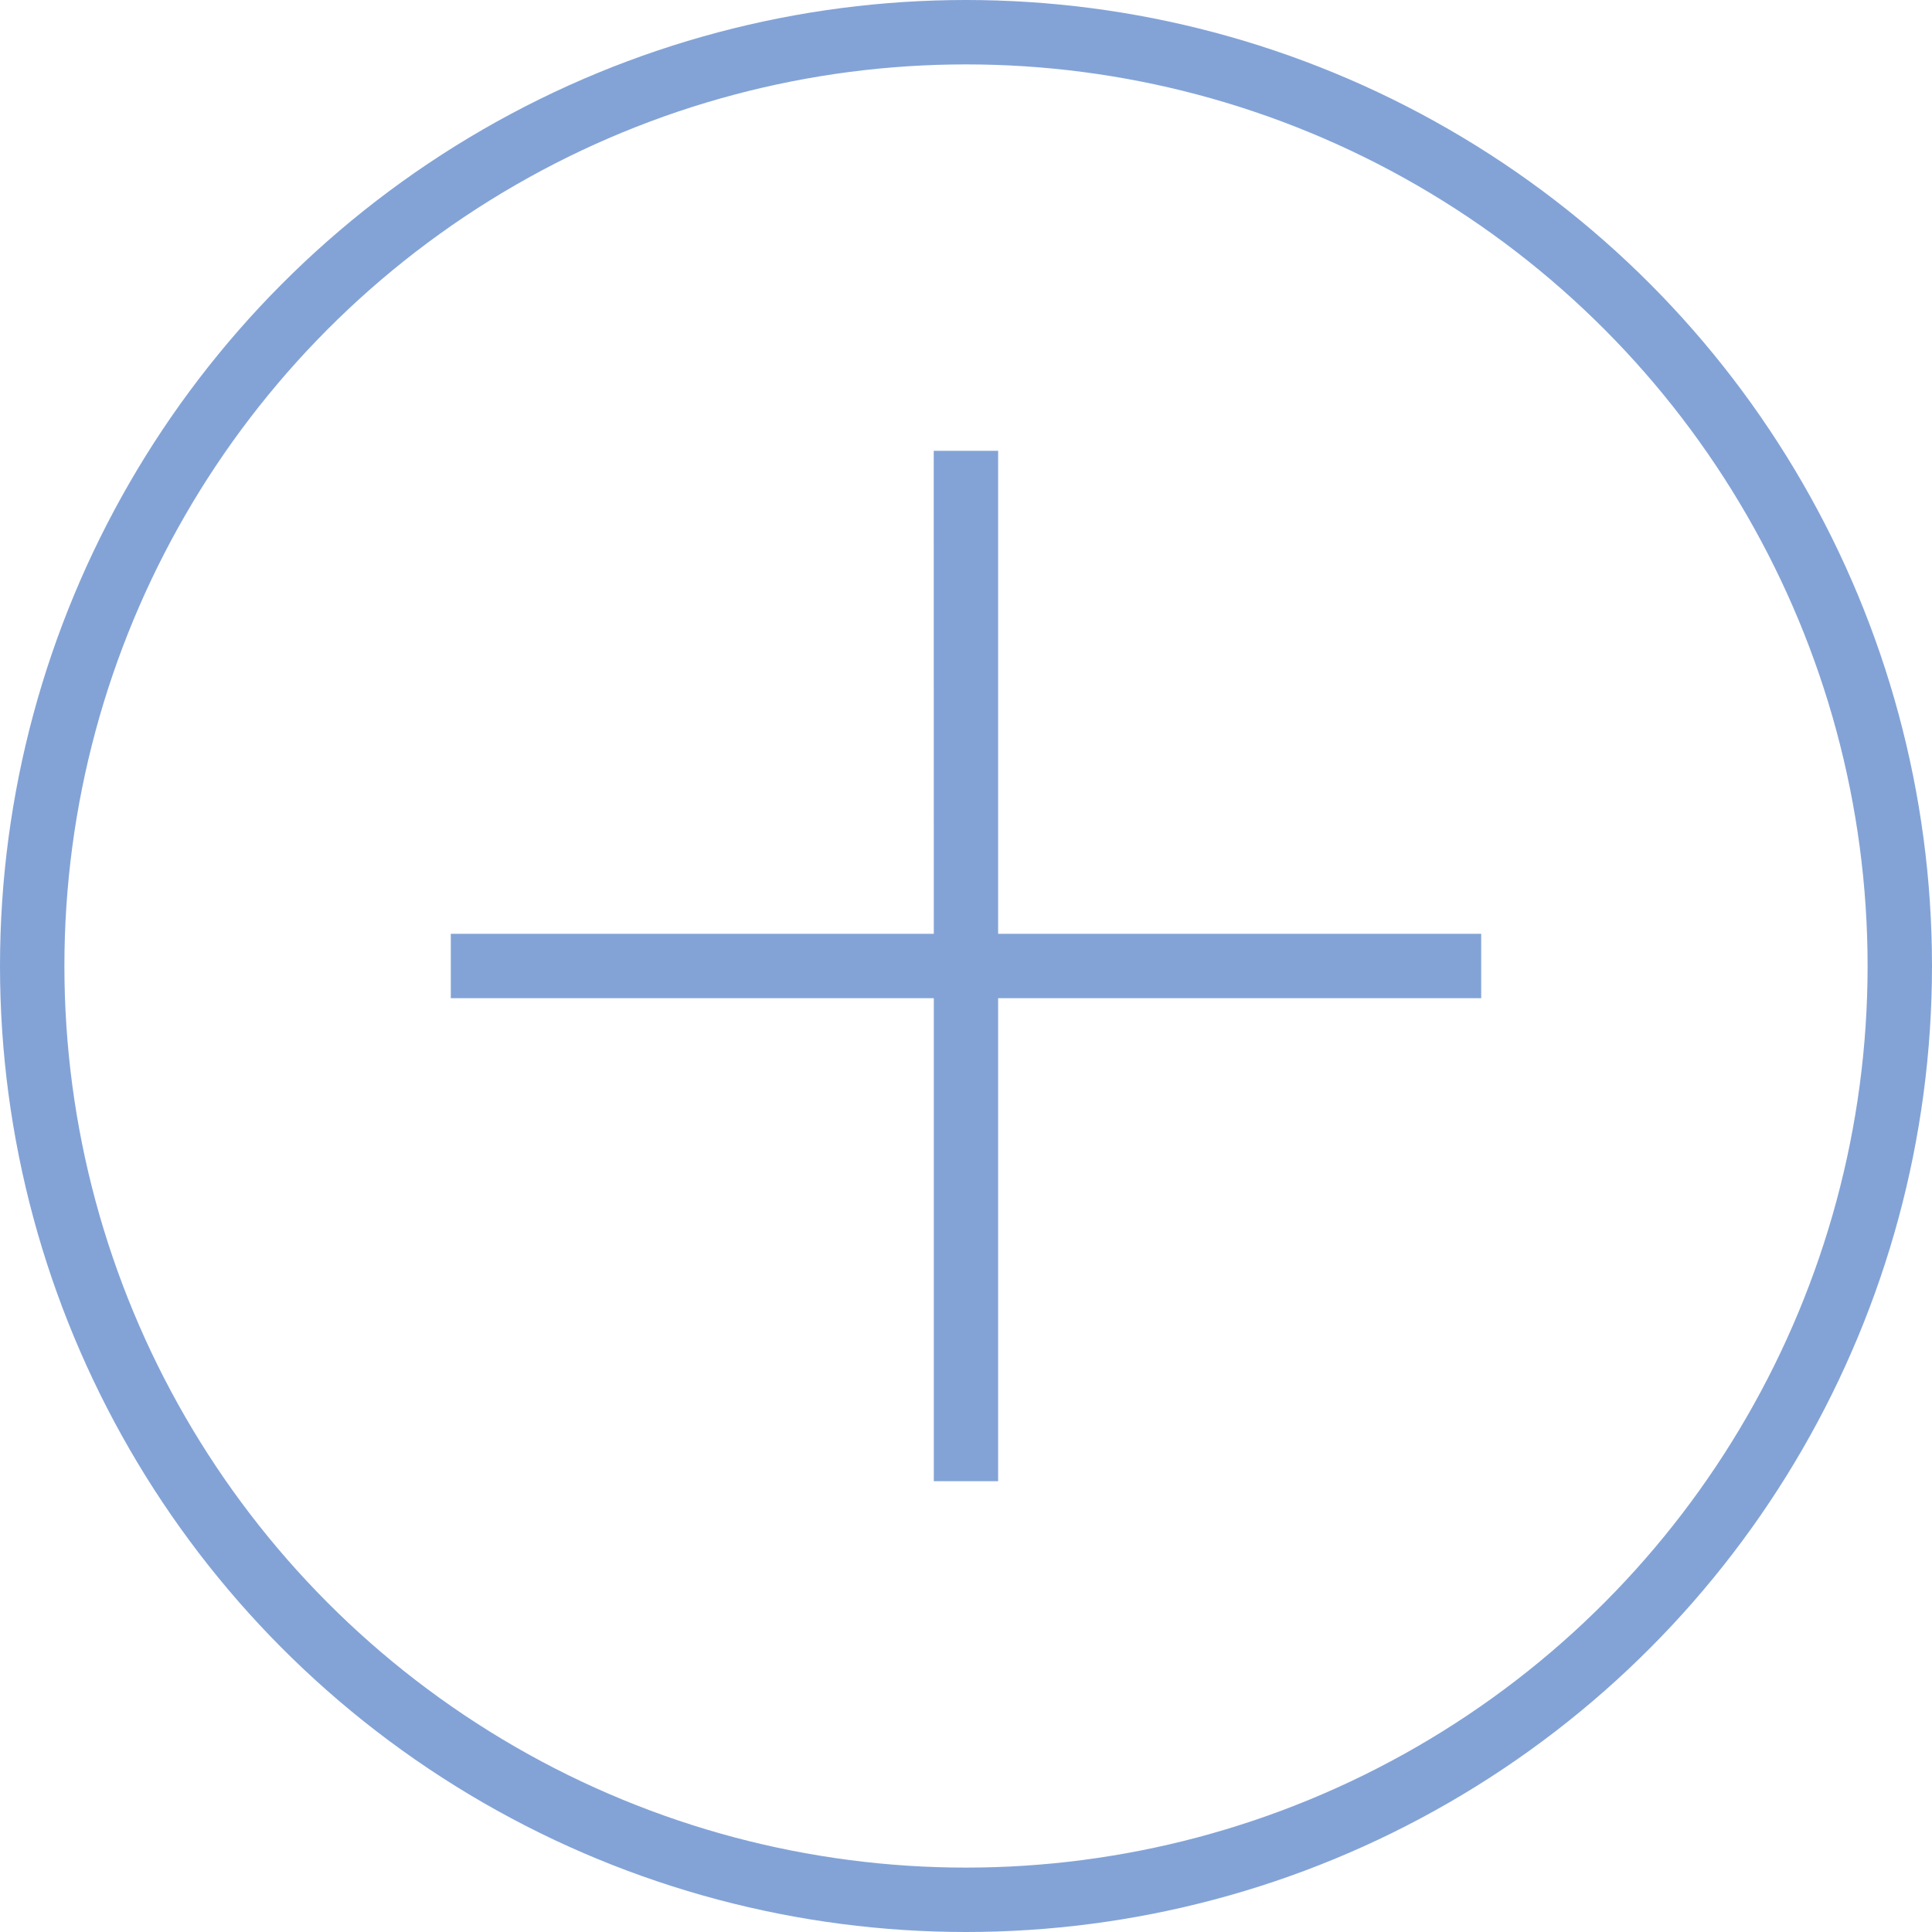 <svg width="30" height="30" viewBox="0 0 30 30" fill="none" xmlns="http://www.w3.org/2000/svg">
    <circle cx="15" cy="15" r="14.5" stroke="#83A3D7"/>
    <path d="M15.499 7H14.499L14.5 14.5L7 14.5L7 15.5H14.5L14.5 23H15.499L15.499 15.5L23 15.5L23 14.5L15.499 14.5L15.499 7Z" fill="#83A3D7"/>
</svg>
